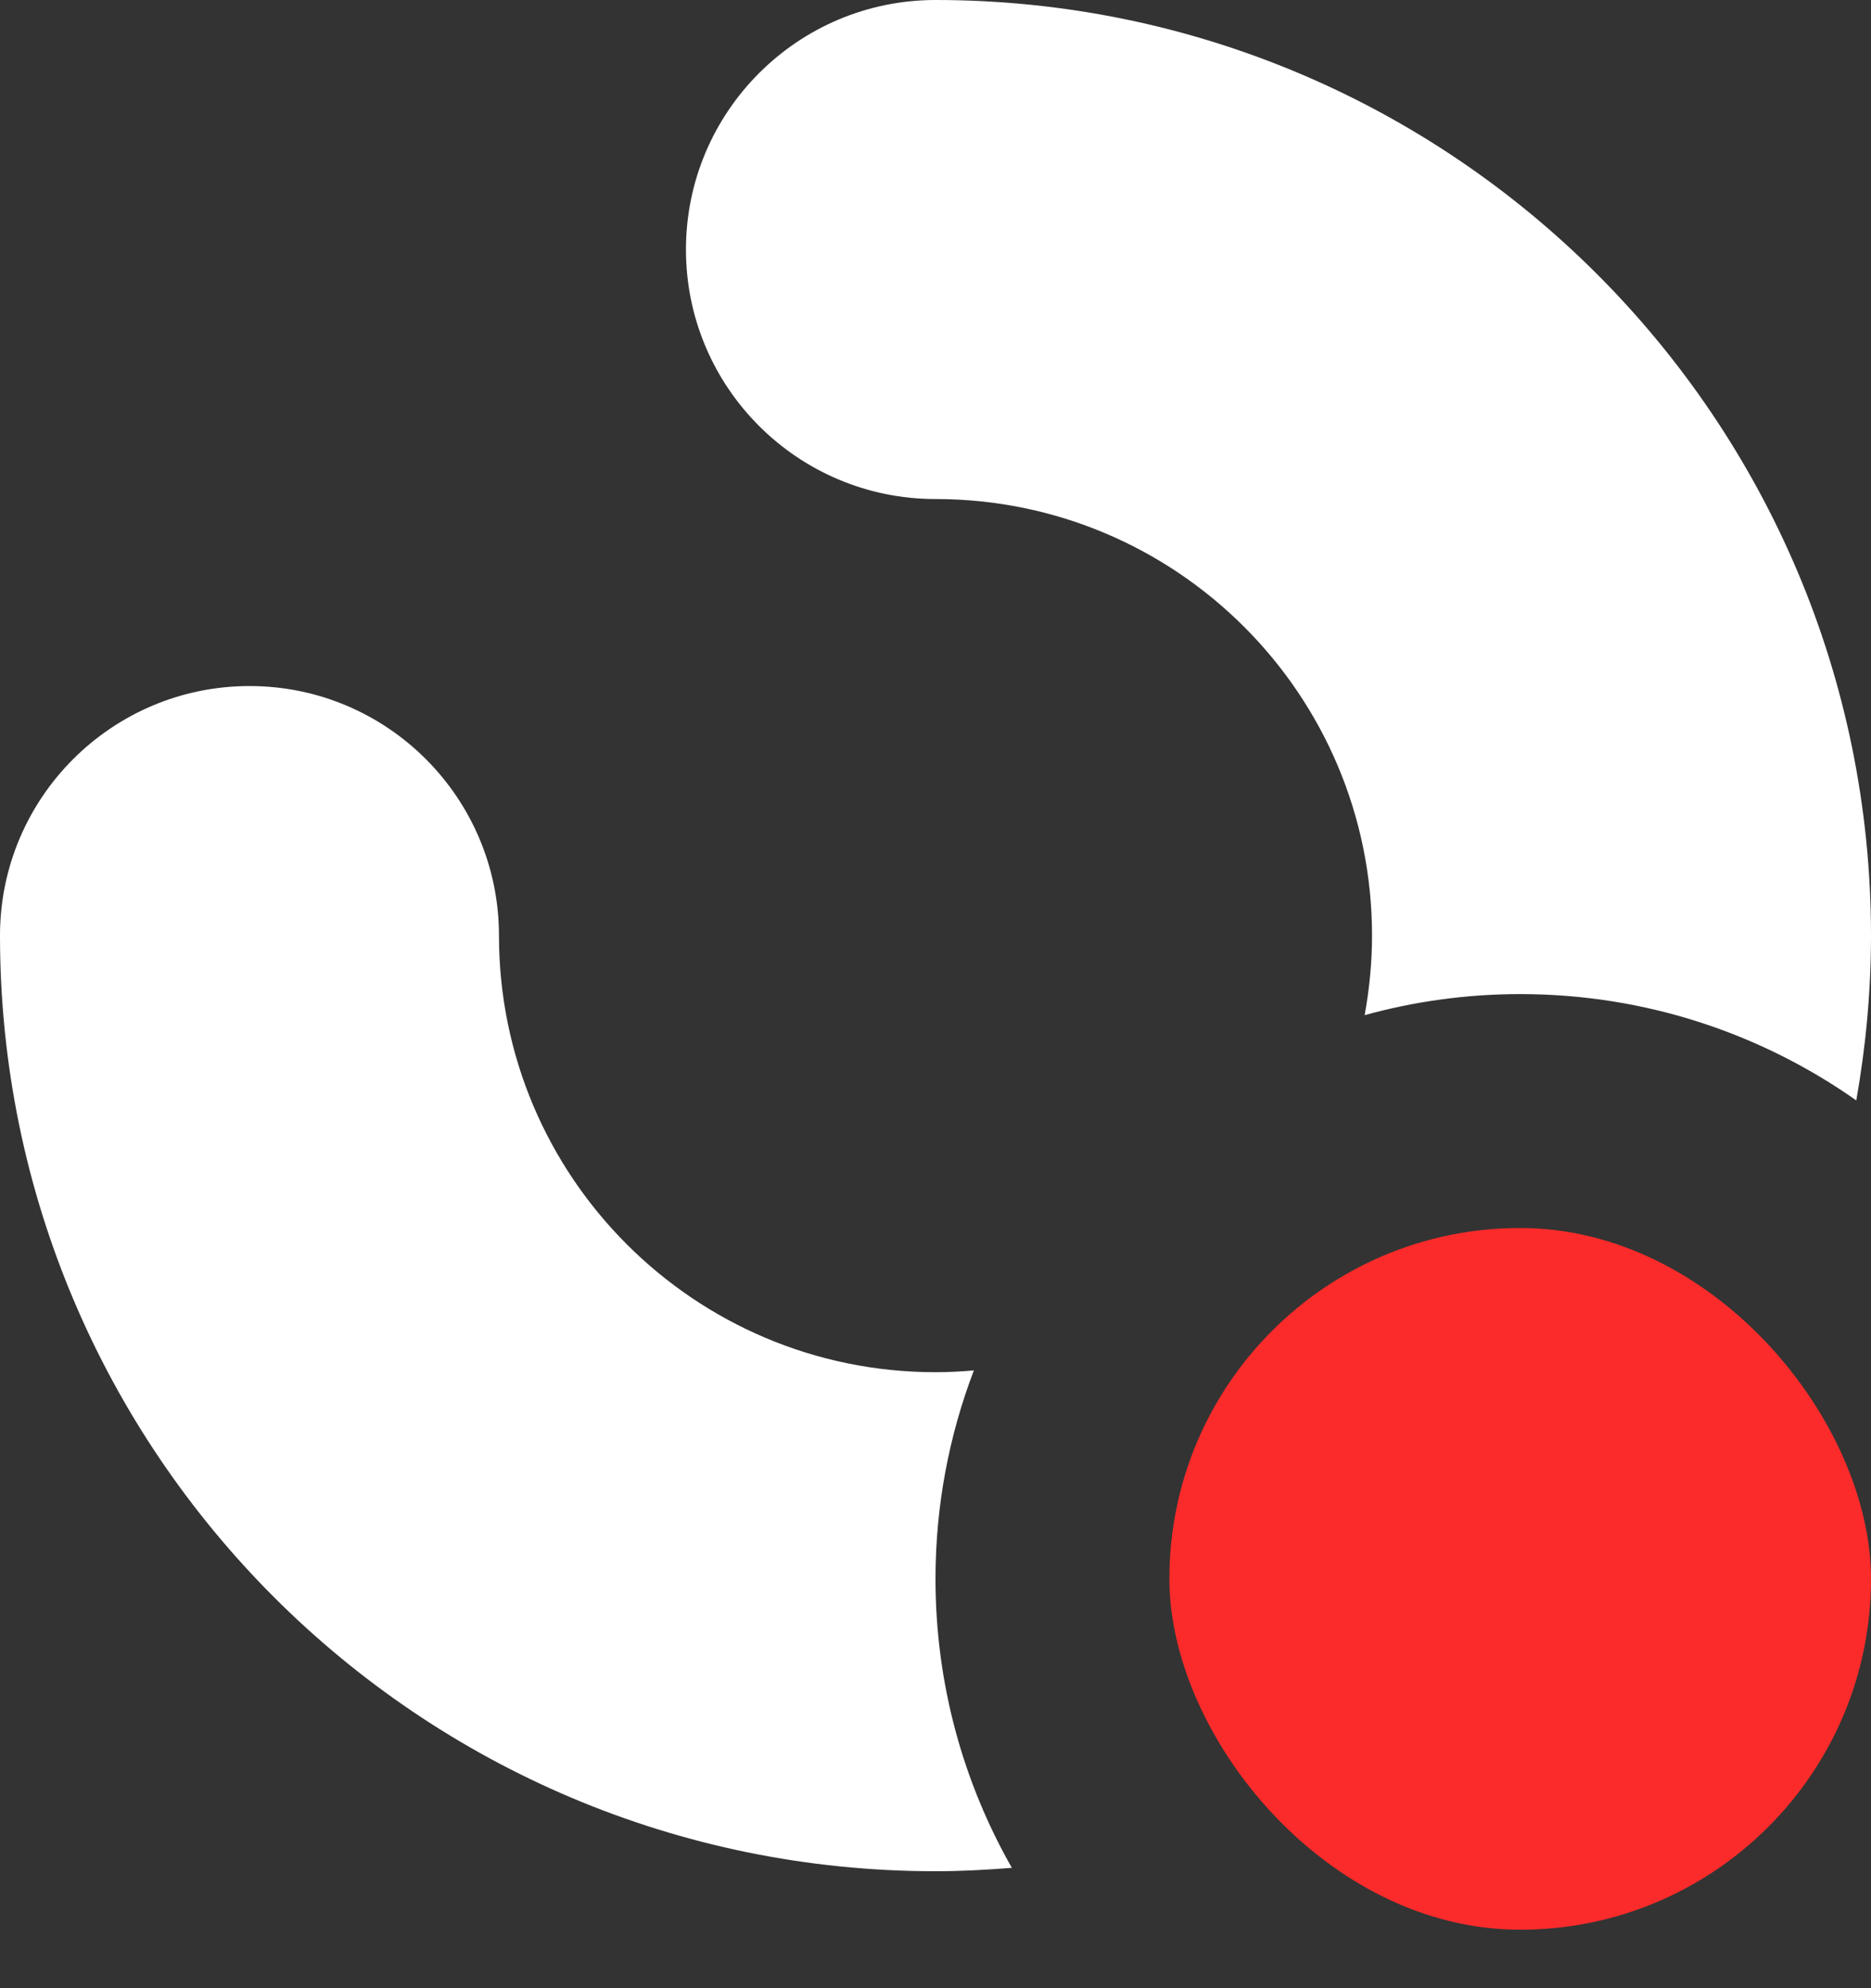 <svg width="16" height="17" viewBox="0 0 16 17" fill="none" xmlns="http://www.w3.org/2000/svg">
<rect x="0" y="0" width="16" height="17" fill="#333333" stroke="none"/>
<rect x="10" y="10.5" width="6" height="6" rx="3" fill="#FA2B2A"/>
<path d="M2.134 5.866C3.312 5.866 4.267 6.822 4.267 8C4.267 10.062 5.938 11.733 8 11.733C8.111 11.733 8.22 11.727 8.328 11.718C8.117 12.271 8 12.872 8 13.5C8 14.399 8.238 15.242 8.653 15.971C8.438 15.988 8.22 16 8 16C3.582 16 0 12.418 0 8C2.57702e-07 6.822 0.956 5.866 2.134 5.866ZM8 0C12.418 0 16 3.582 16 8C16 8.481 15.955 8.952 15.874 9.409C15.061 8.837 14.07 8.5 13 8.5C12.539 8.5 12.094 8.563 11.67 8.68C11.71 8.459 11.733 8.232 11.733 8C11.733 5.938 10.062 4.267 8 4.267C6.822 4.267 5.866 3.312 5.866 2.134C5.866 0.956 6.822 2.25493e-07 8 0Z" fill="white"/>
</svg>
